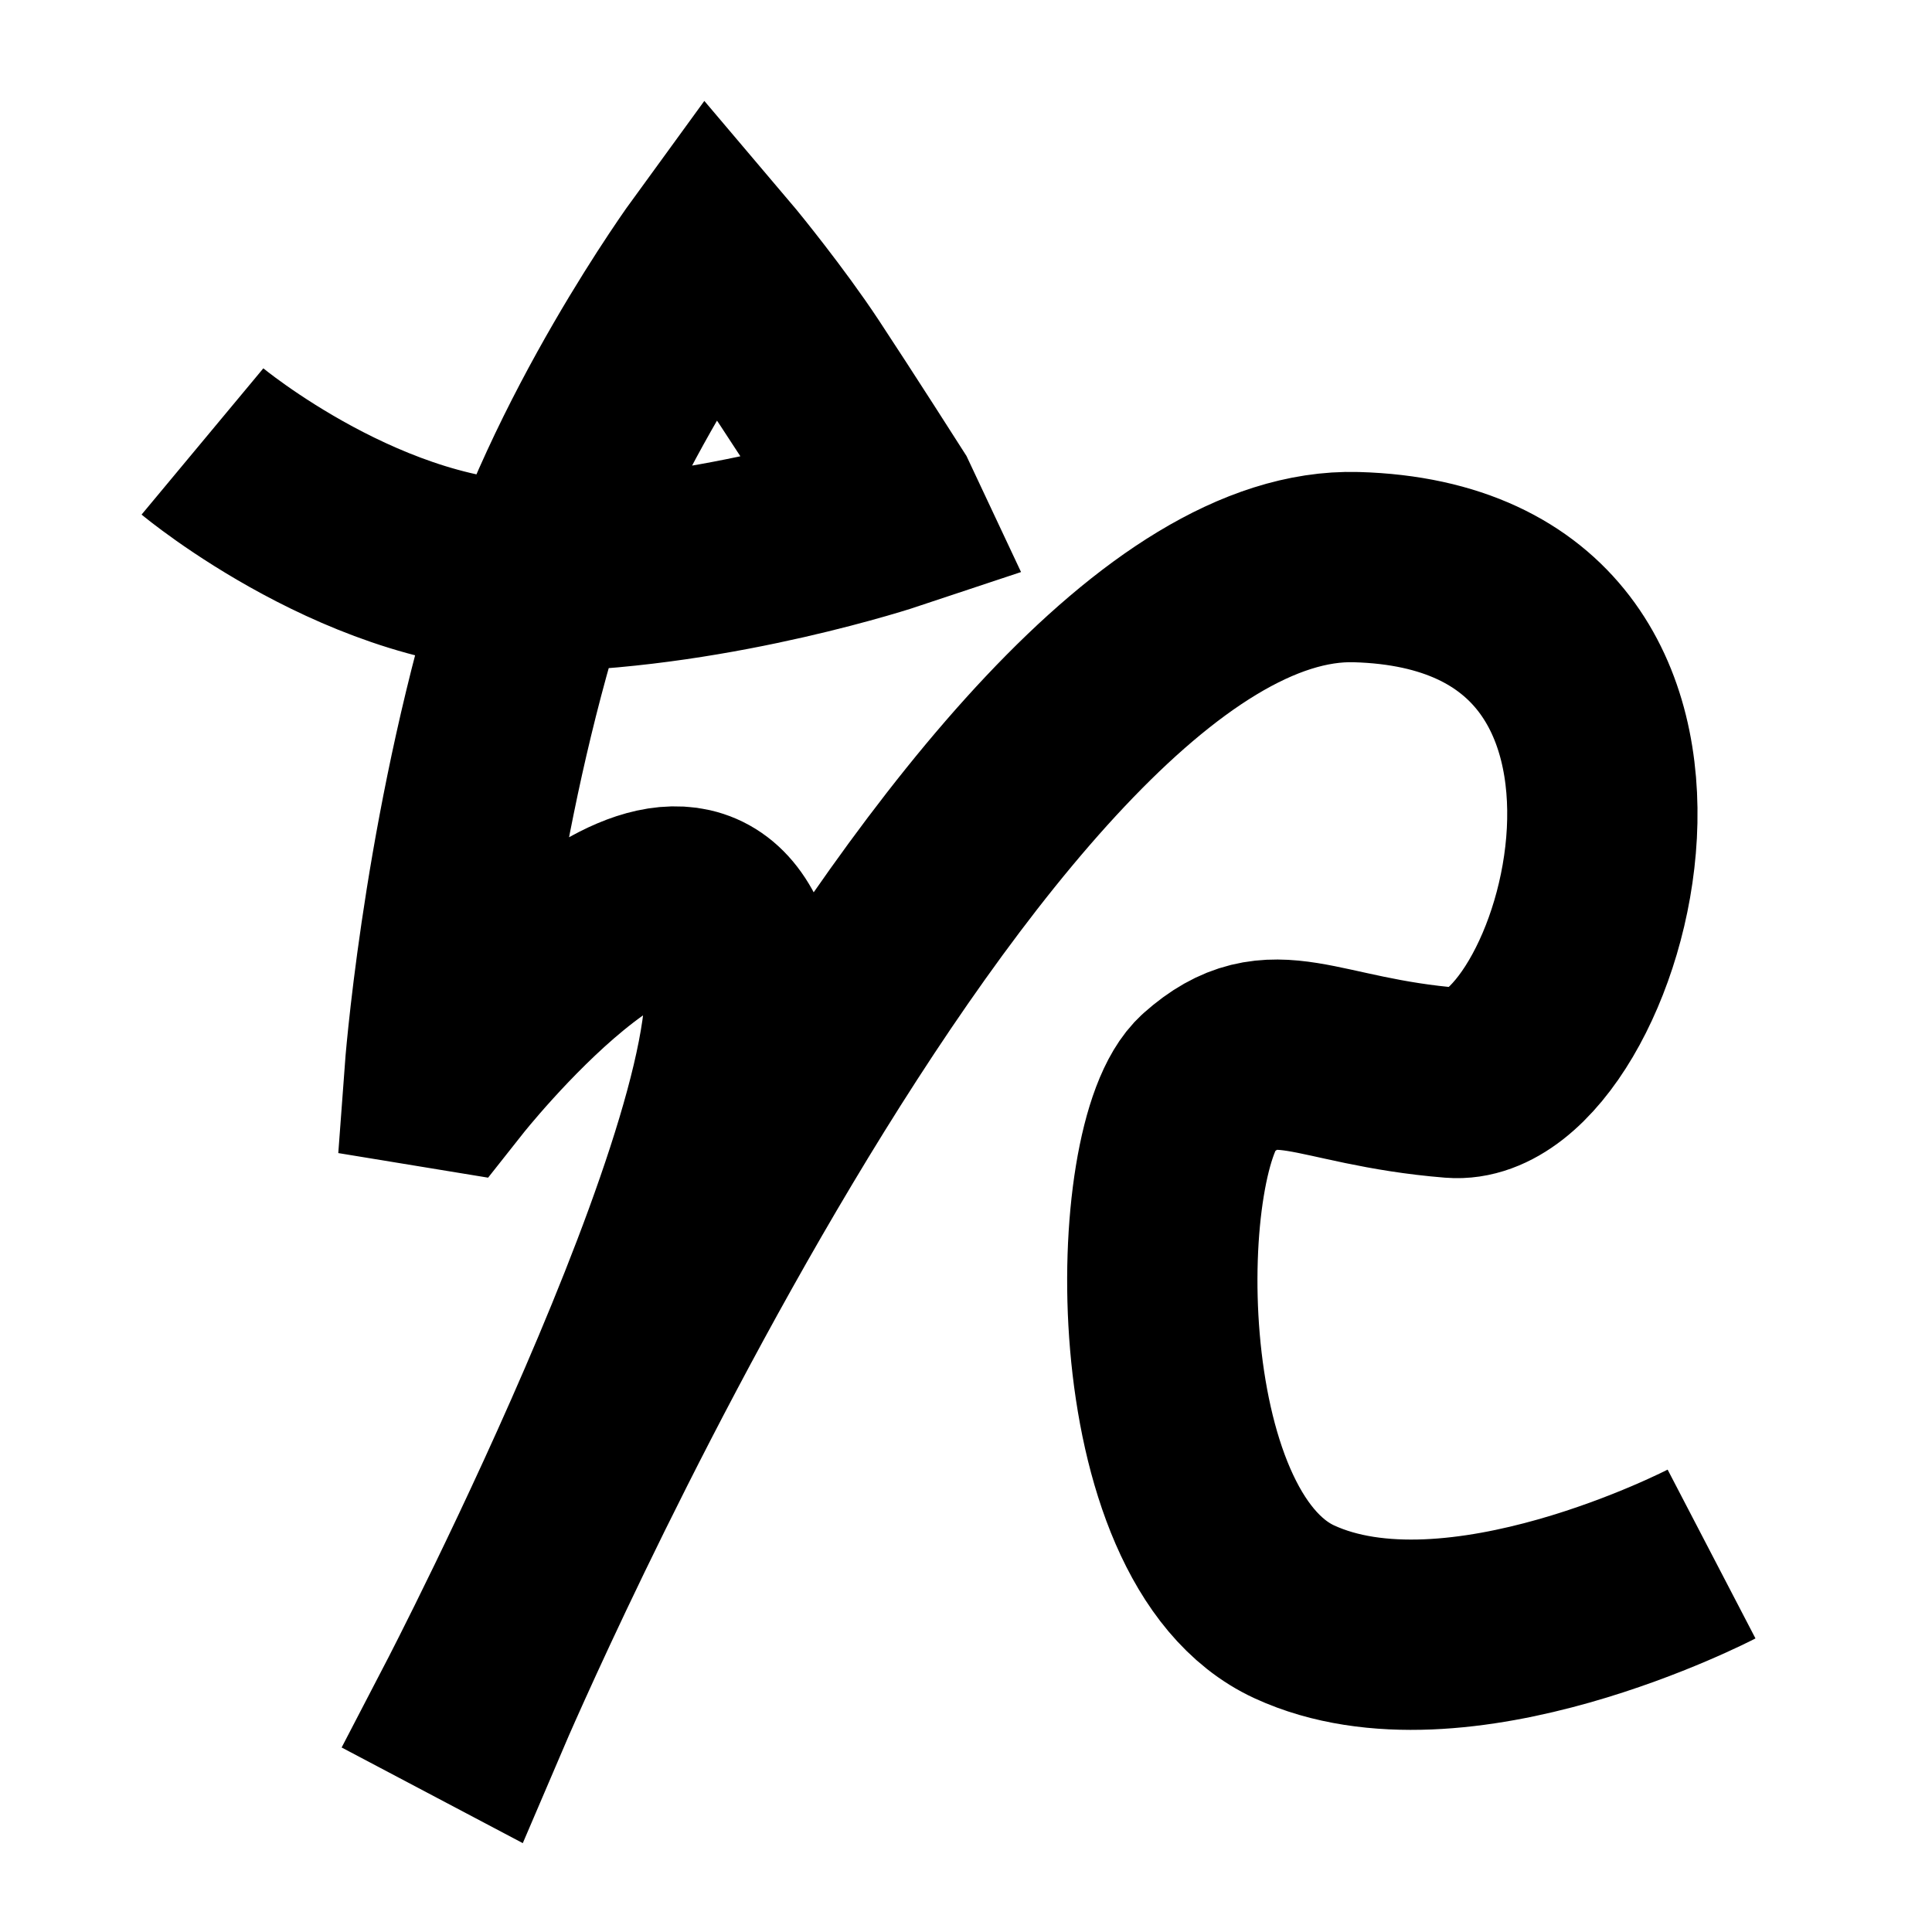 <?xml version="1.0" encoding="UTF-8"?>
<svg xmlns="http://www.w3.org/2000/svg" xmlns:xlink="http://www.w3.org/1999/xlink" width="1000pt" height="1000pt" viewBox="0 0 1000 1000" version="1.1">
<g id="surface1">
<path style="fill:none;stroke-width:19.7;stroke-linecap:butt;stroke-linejoin:miter;stroke:rgb(0%,0%,0%);stroke-opacity:1;stroke-miterlimit:4;" d="M 20.959 45.699 C 20.959 45.699 38.248 60.091 56.365 59.665 C 74.482 59.237 92.069 53.377 92.069 53.377 L 91.406 51.966 C 91.406 51.966 86.265 43.902 82.767 38.599 C 79.459 33.583 74.891 28.023 74.891 28.023 L 73.495 26.375 C 73.495 26.375 59.569 45.489 53.914 65.148 C 47.155 88.644 45.503 111.105 45.503 111.105 L 46.398 111.252 C 46.398 111.252 68.468 83.33 75.633 97.175 C 82.798 111.021 48.621 176.759 48.621 176.759 L 49.263 177.098 C 49.263 177.098 100.324 57.6 140.384 58.708 C 180.445 59.816 164.83 113.263 150.384 112.095 C 135.936 110.925 131.829 106.093 124.952 112.217 C 118.076 118.341 117.19 159.122 133.995 166.861 C 150.8 174.6 177.179 160.872 177.179 160.872 " transform="matrix(5,0,0,5,0,0)"/>
</g>
</svg>
